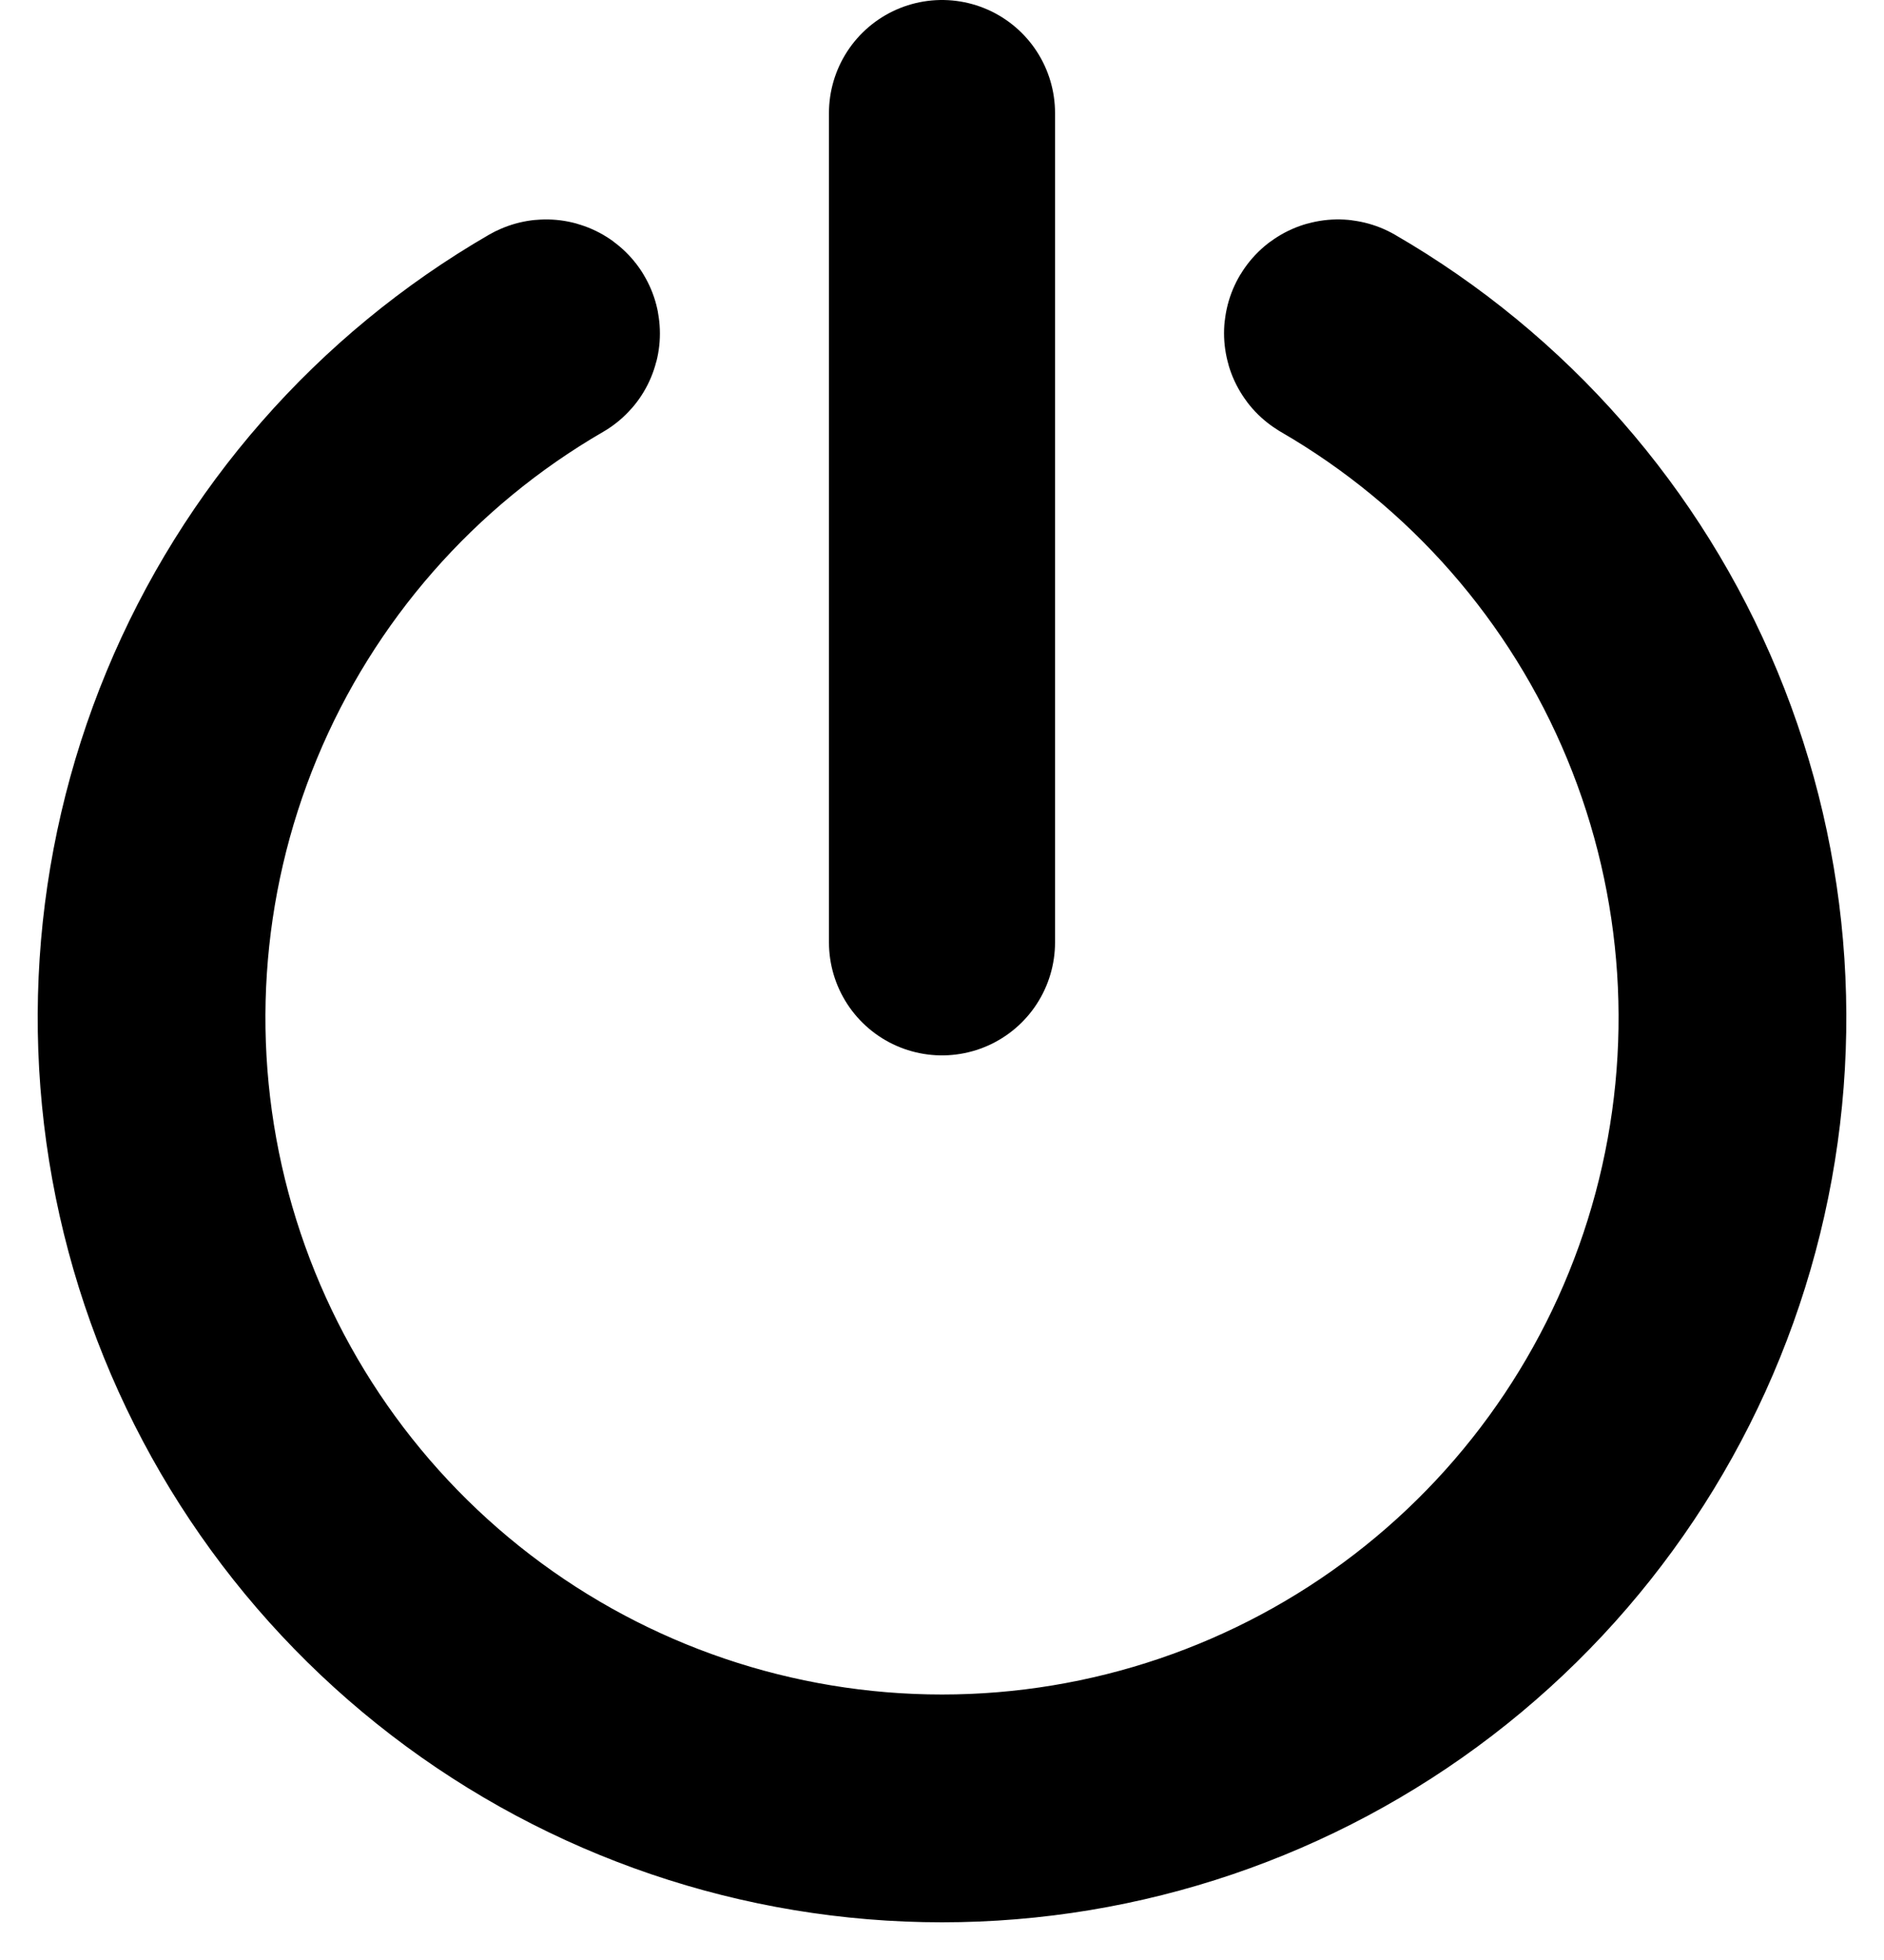 <svg width = "25" height = "26" viewBox = "0 0 25 26" fill = "none"
     xmlns = "http://www.w3.org/2000/svg">
    <path d = "M22.201 9.482C21.318 7.35 19.757 5.568 17.759 4.412C17.754 4.409 17.747 4.411 17.744 4.416V4.416C17.741 4.421 17.743 4.428 17.748 4.431C19.741 5.585 21.299 7.363 22.18 9.49C23.063 11.621 23.218 13.984 22.621 16.212C22.024 18.44 20.709 20.409 18.879 21.813C17.049 23.217 14.807 23.978 12.5 23.978C10.193 23.978 7.951 23.217 6.121 21.813C4.291 20.409 2.976 18.44 2.379 16.212C1.782 13.984 1.937 11.621 2.82 9.49C3.701 7.363 5.258 5.585 7.251 4.431C7.257 4.428 7.259 4.421 7.255 4.416V4.416C7.252 4.411 7.246 4.409 7.24 4.412C5.243 5.568 3.682 7.35 2.799 9.482C1.915 11.617 1.76 13.985 2.358 16.218C2.956 18.45 4.274 20.423 6.108 21.83C7.942 23.237 10.189 24 12.5 24C14.811 24 17.058 23.237 18.892 21.83C20.726 20.423 22.044 18.45 22.642 16.218C23.241 13.985 23.085 11.617 22.201 9.482Z"
          stroke = "currentColor" stroke-width = "3" stroke-linejoin = "round"/>
    <line x1 = "12.5" y1 = "1.5" x2 = "12.5" y2 = "12.5" stroke = "currentColor"
          stroke-width = "3" stroke-linecap = "round"
          stroke-linejoin = "round"/>
</svg>
